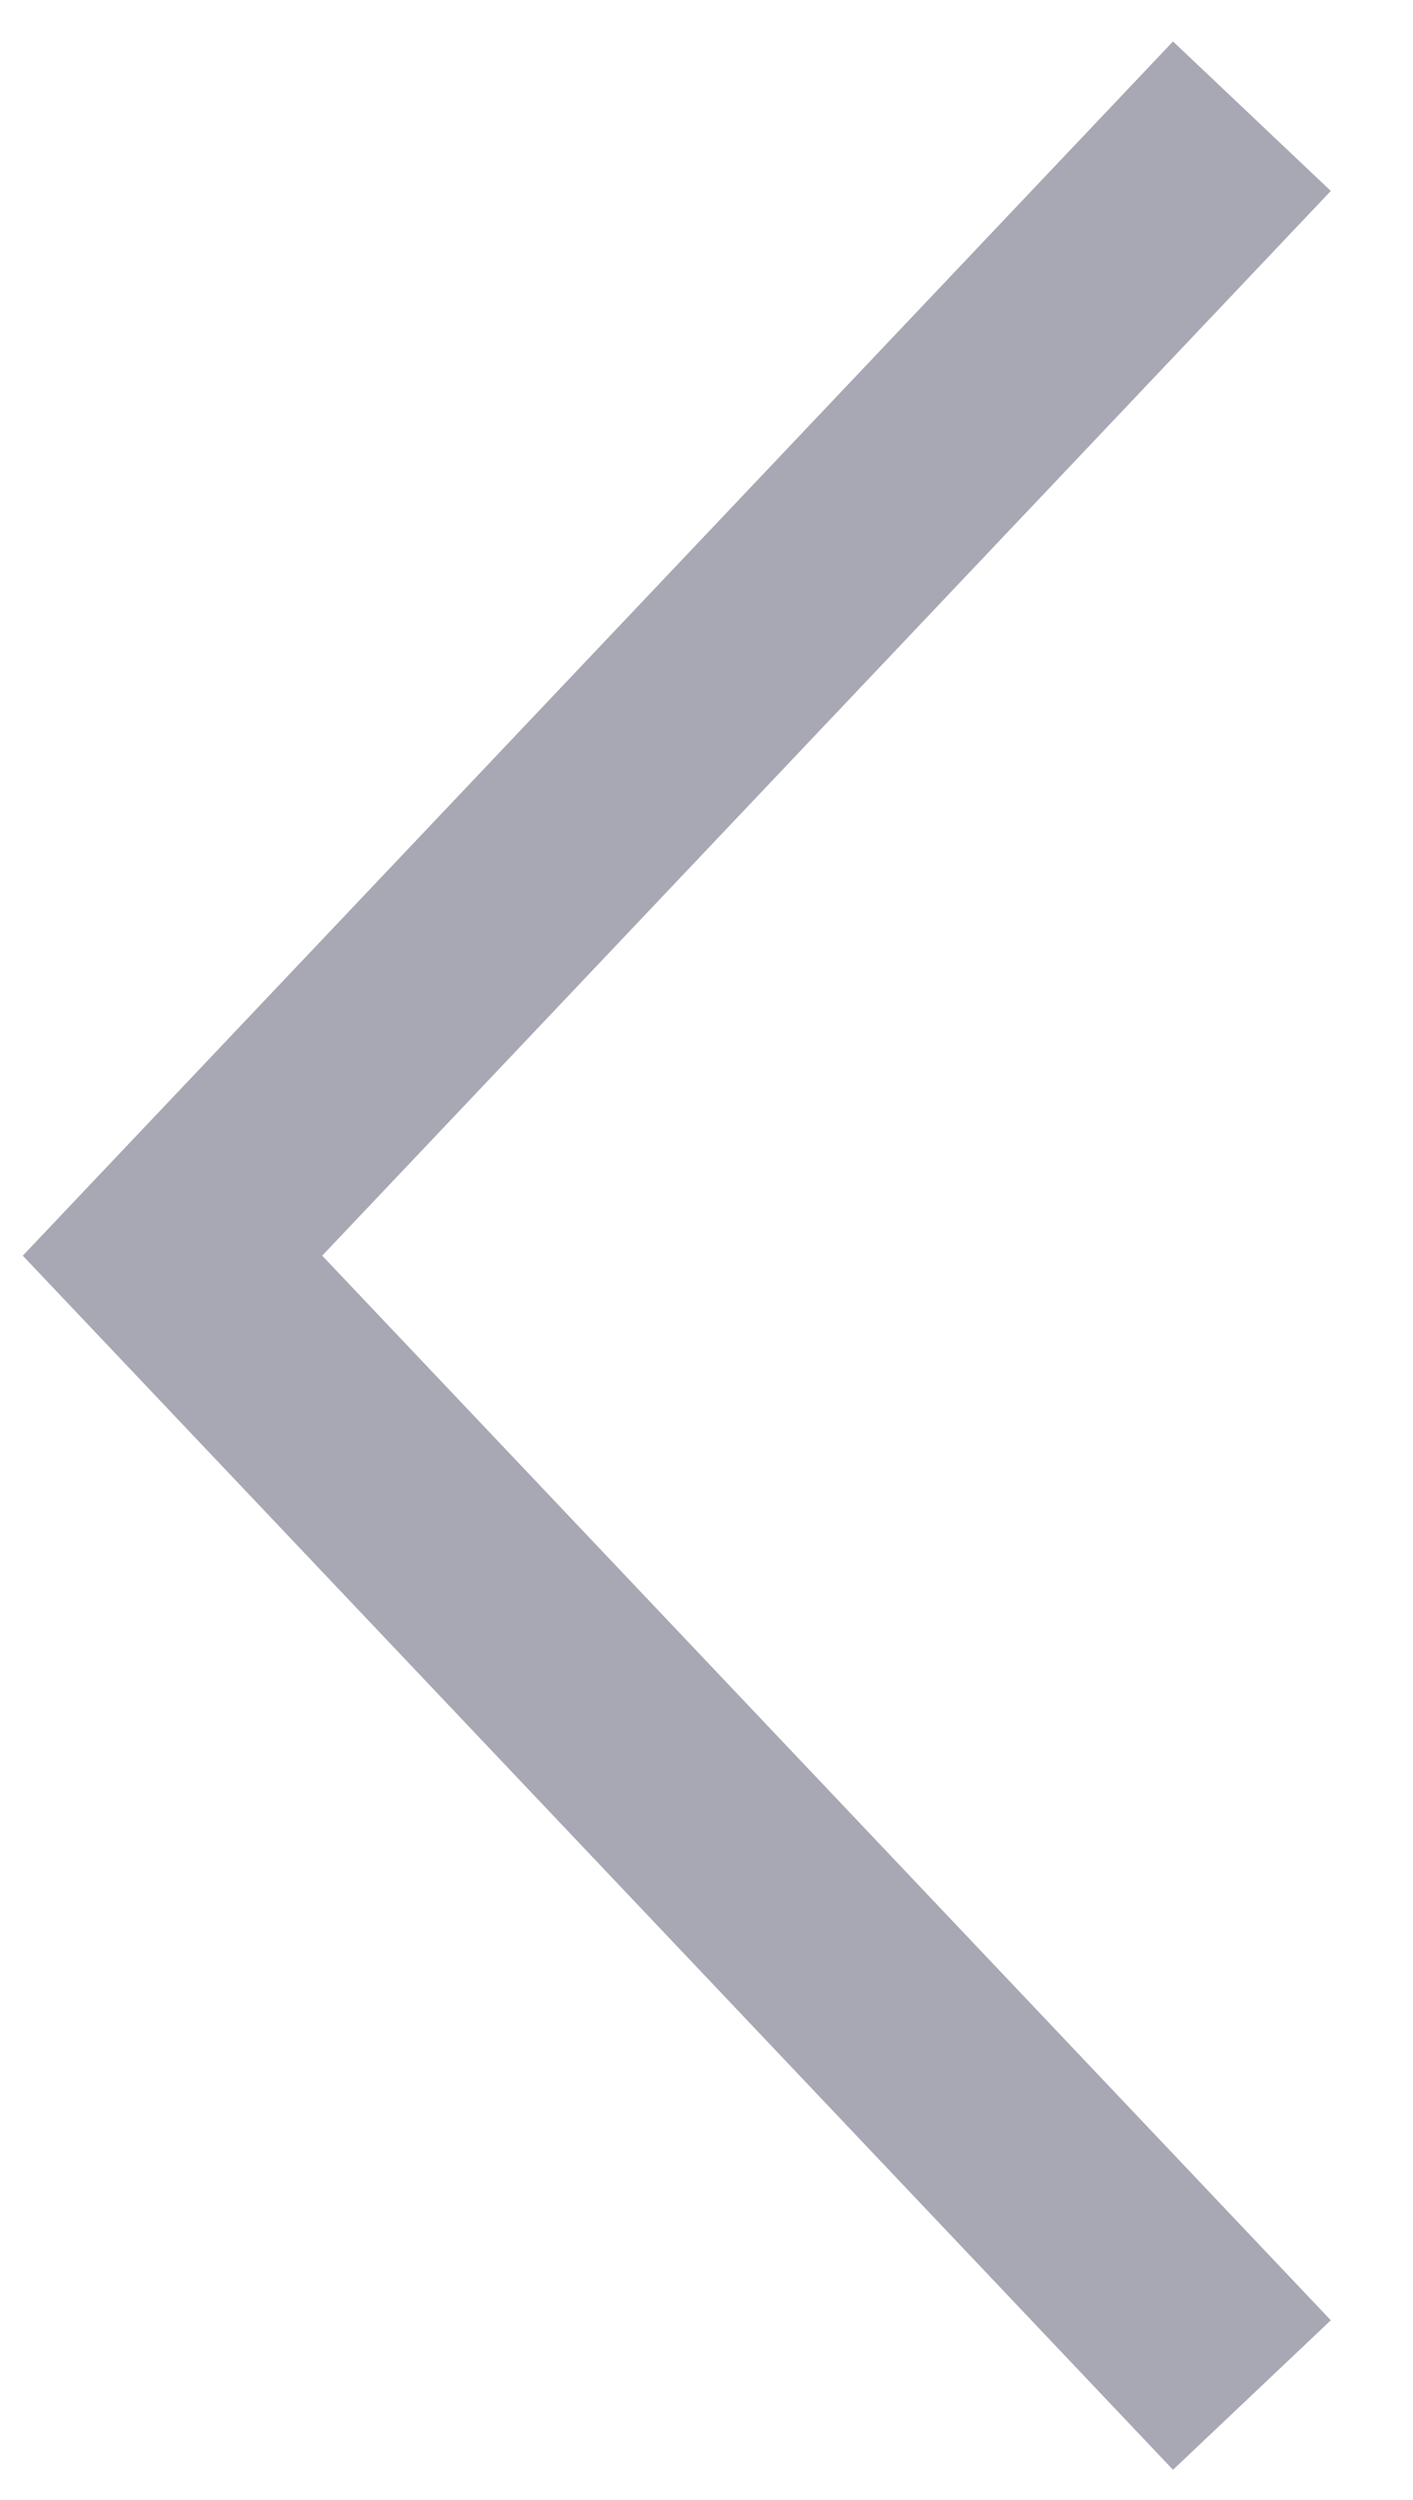 <svg width="13" height="23" viewBox="0 0 13 23" fill="none" xmlns="http://www.w3.org/2000/svg">
<path opacity="0.35" d="M11.518 1.069L1.587 11.552L11.518 22.034" stroke="#08082A" stroke-width="2"/>
</svg>
